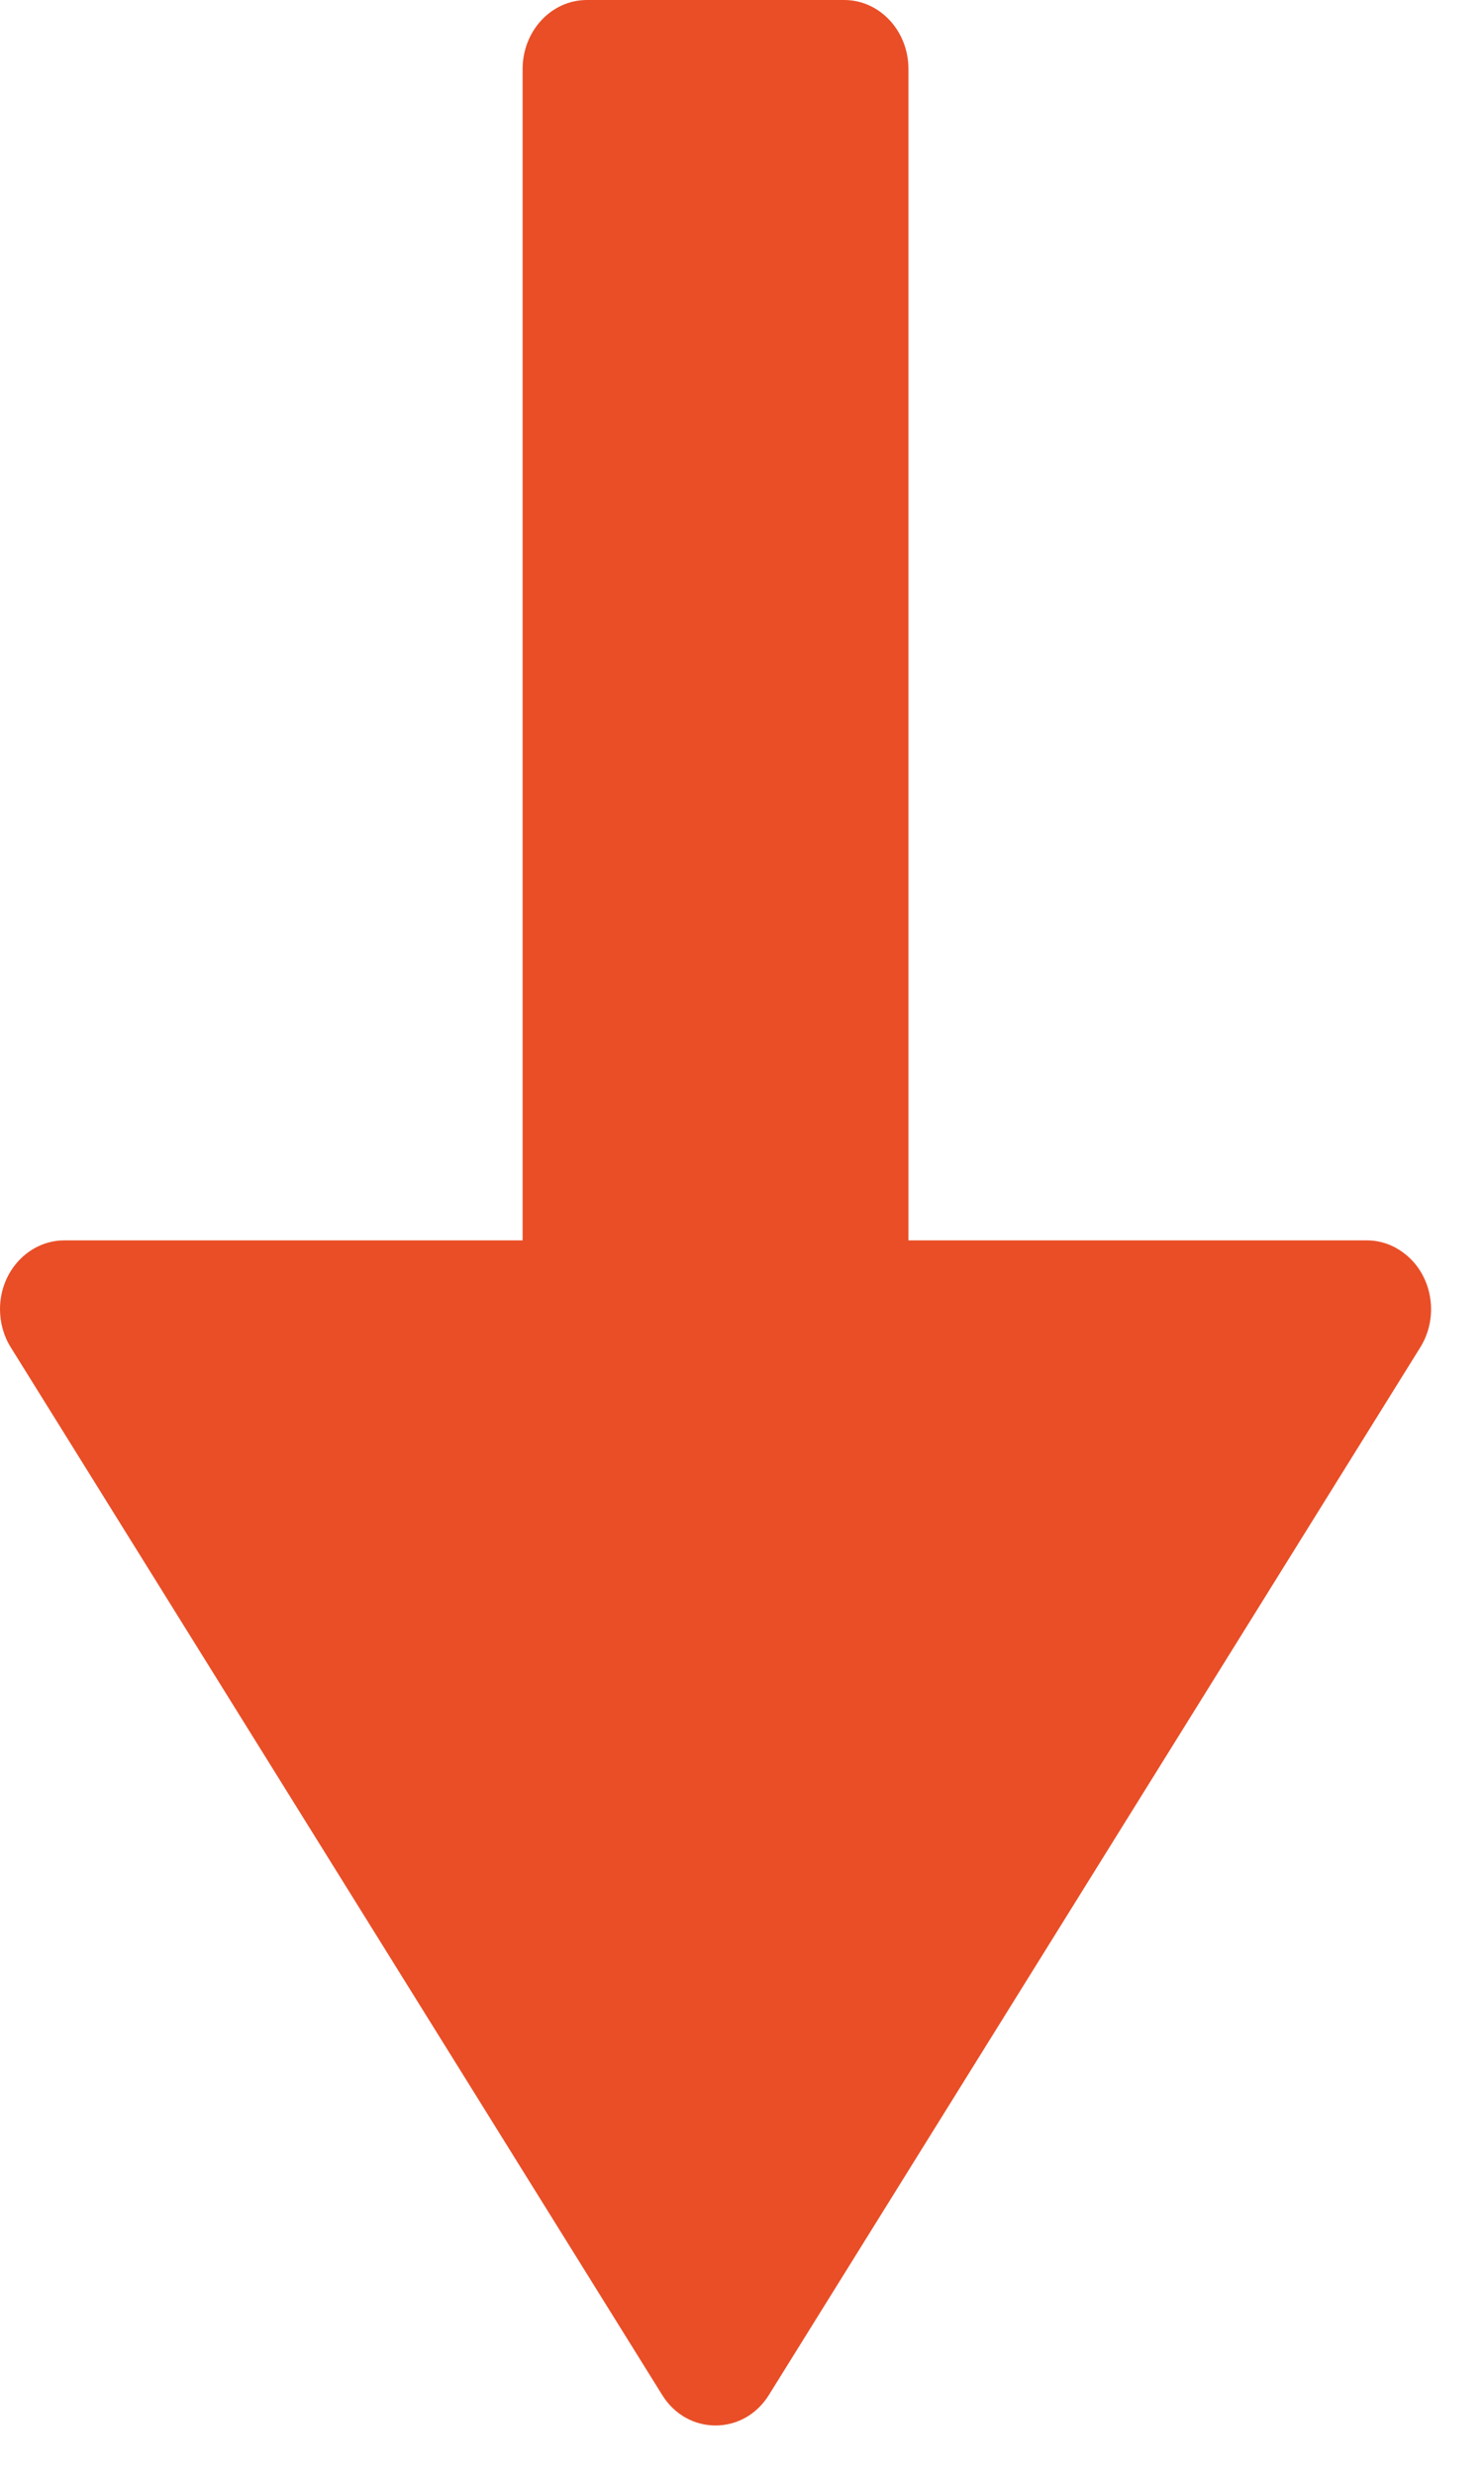 <?xml version="1.0" encoding="UTF-8"?>
<svg width="6px" height="10px" viewBox="0 0 6 10" version="1.1" xmlns="http://www.w3.org/2000/svg" xmlns:xlink="http://www.w3.org/1999/xlink">
    <!-- Generator: Sketch 52.5 (67469) - http://www.bohemiancoding.com/sketch -->
    <title>下降 </title>
    <desc>Created with Sketch.</desc>
    <g id="Page-1" stroke="none" stroke-width="1" fill="none" fill-rule="evenodd">
        <g id="会员-copy-7" transform="translate(-235, -303)" fill="#E94E27">
            <g id="分组-2" transform="translate(187, 267)">
                <g id="下降-" transform="translate(48, 36)">
                    <g id="分组">
                        <path d="M3.412,0 L2.373,0 C2.229,0 2.113,0.125 2.113,0.279 C2.113,0.279 2.113,0.279 2.113,0.28 L2.113,6.683 C2.113,6.836 2.23,6.962 2.374,6.962 L3.412,6.962 C3.556,6.963 3.673,6.838 3.673,6.685 C3.673,6.684 3.673,6.683 3.673,6.683 L3.673,0.279 L3.673,0.279 C3.673,0.125 3.557,0 3.413,0 C3.413,0 3.413,0 3.412,0 L3.412,0 Z" id="路径"></path>
                        <path d="M3.109,9.677 L5.742,5.445 C5.822,5.317 5.79,5.144 5.67,5.059 C5.627,5.028 5.577,5.012 5.526,5.012 L0.261,5.012 C0.117,5.012 0,5.136 0,5.29 C8.59926787e-05,5.345 0.015,5.399 0.044,5.445 L2.677,9.677 C2.779,9.842 3.007,9.842 3.109,9.677 L3.109,9.677 Z" id="路径"></path>
                    </g>
                </g>
            </g>
        </g>
    </g>
</svg>
